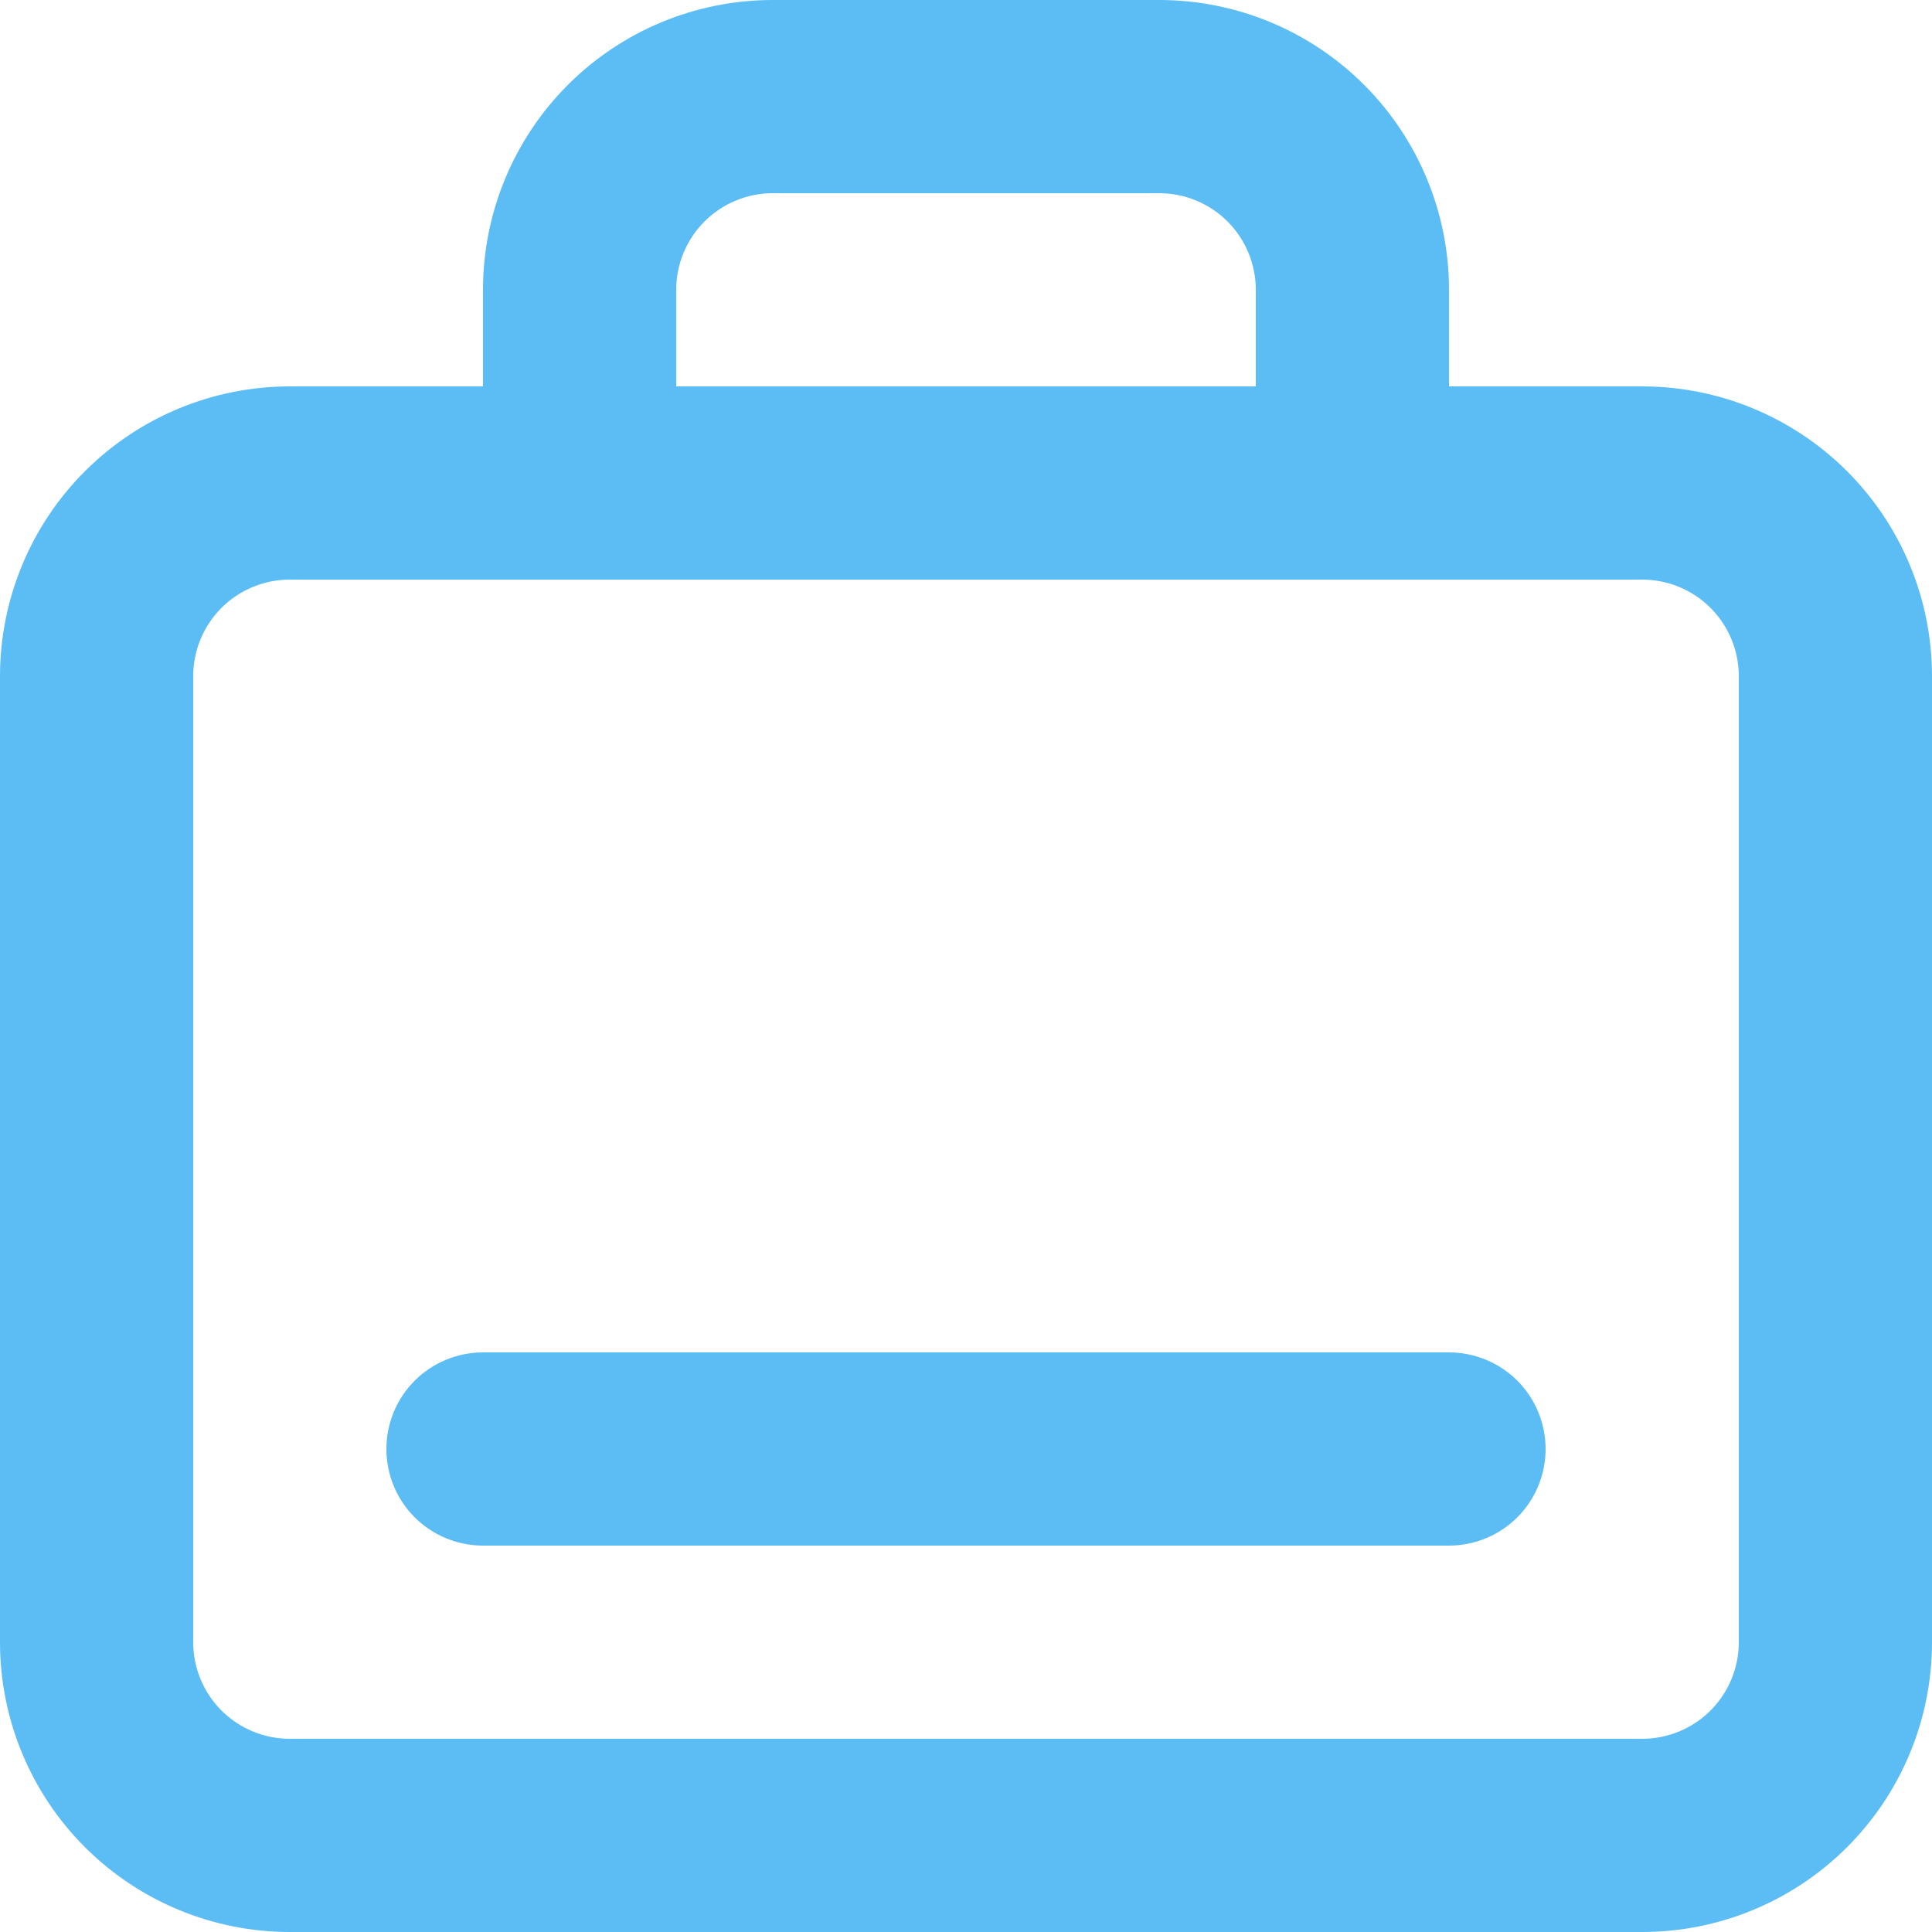 <svg width="30" height="30" viewBox="0 0 30 30" fill="none" xmlns="http://www.w3.org/2000/svg">
<path d="M25.5 6H22.5V4.5C22.5 3.307 22.026 2.162 21.182 1.318C20.338 0.474 19.194 0 18 0H12C10.806 0 9.662 0.474 8.818 1.318C7.974 2.162 7.5 3.307 7.5 4.5V6H4.5C3.307 6 2.162 6.474 1.318 7.318C0.474 8.162 0 9.307 0 10.5V25.5C0 26.694 0.474 27.838 1.318 28.682C2.162 29.526 3.307 30 4.5 30H25.5C26.694 30 27.838 29.526 28.682 28.682C29.526 27.838 30 26.694 30 25.5V10.5C30 9.307 29.526 8.162 28.682 7.318C27.838 6.474 26.694 6 25.5 6ZM10.5 4.5C10.5 4.102 10.658 3.721 10.939 3.439C11.221 3.158 11.602 3 12 3H18C18.398 3 18.779 3.158 19.061 3.439C19.342 3.721 19.5 4.102 19.5 4.5V6H10.5V4.5ZM27 25.5C27 25.898 26.842 26.279 26.561 26.561C26.279 26.842 25.898 27 25.5 27H4.5C4.102 27 3.721 26.842 3.439 26.561C3.158 26.279 3 25.898 3 25.5V10.5C3 10.102 3.158 9.721 3.439 9.439C3.721 9.158 4.102 9 4.5 9H25.5C25.898 9 26.279 9.158 26.561 9.439C26.842 9.721 27 10.102 27 10.5V25.5ZM24 22.5C24 22.898 23.842 23.279 23.561 23.561C23.279 23.842 22.898 24 22.5 24H7.5C7.102 24 6.721 23.842 6.439 23.561C6.158 23.279 6 22.898 6 22.5C6 22.102 6.158 21.721 6.439 21.439C6.721 21.158 7.102 21 7.5 21H22.5C22.898 21 23.279 21.158 23.561 21.439C23.842 21.721 24 22.102 24 22.5Z" fill="#5BBDF4"/>
</svg>
